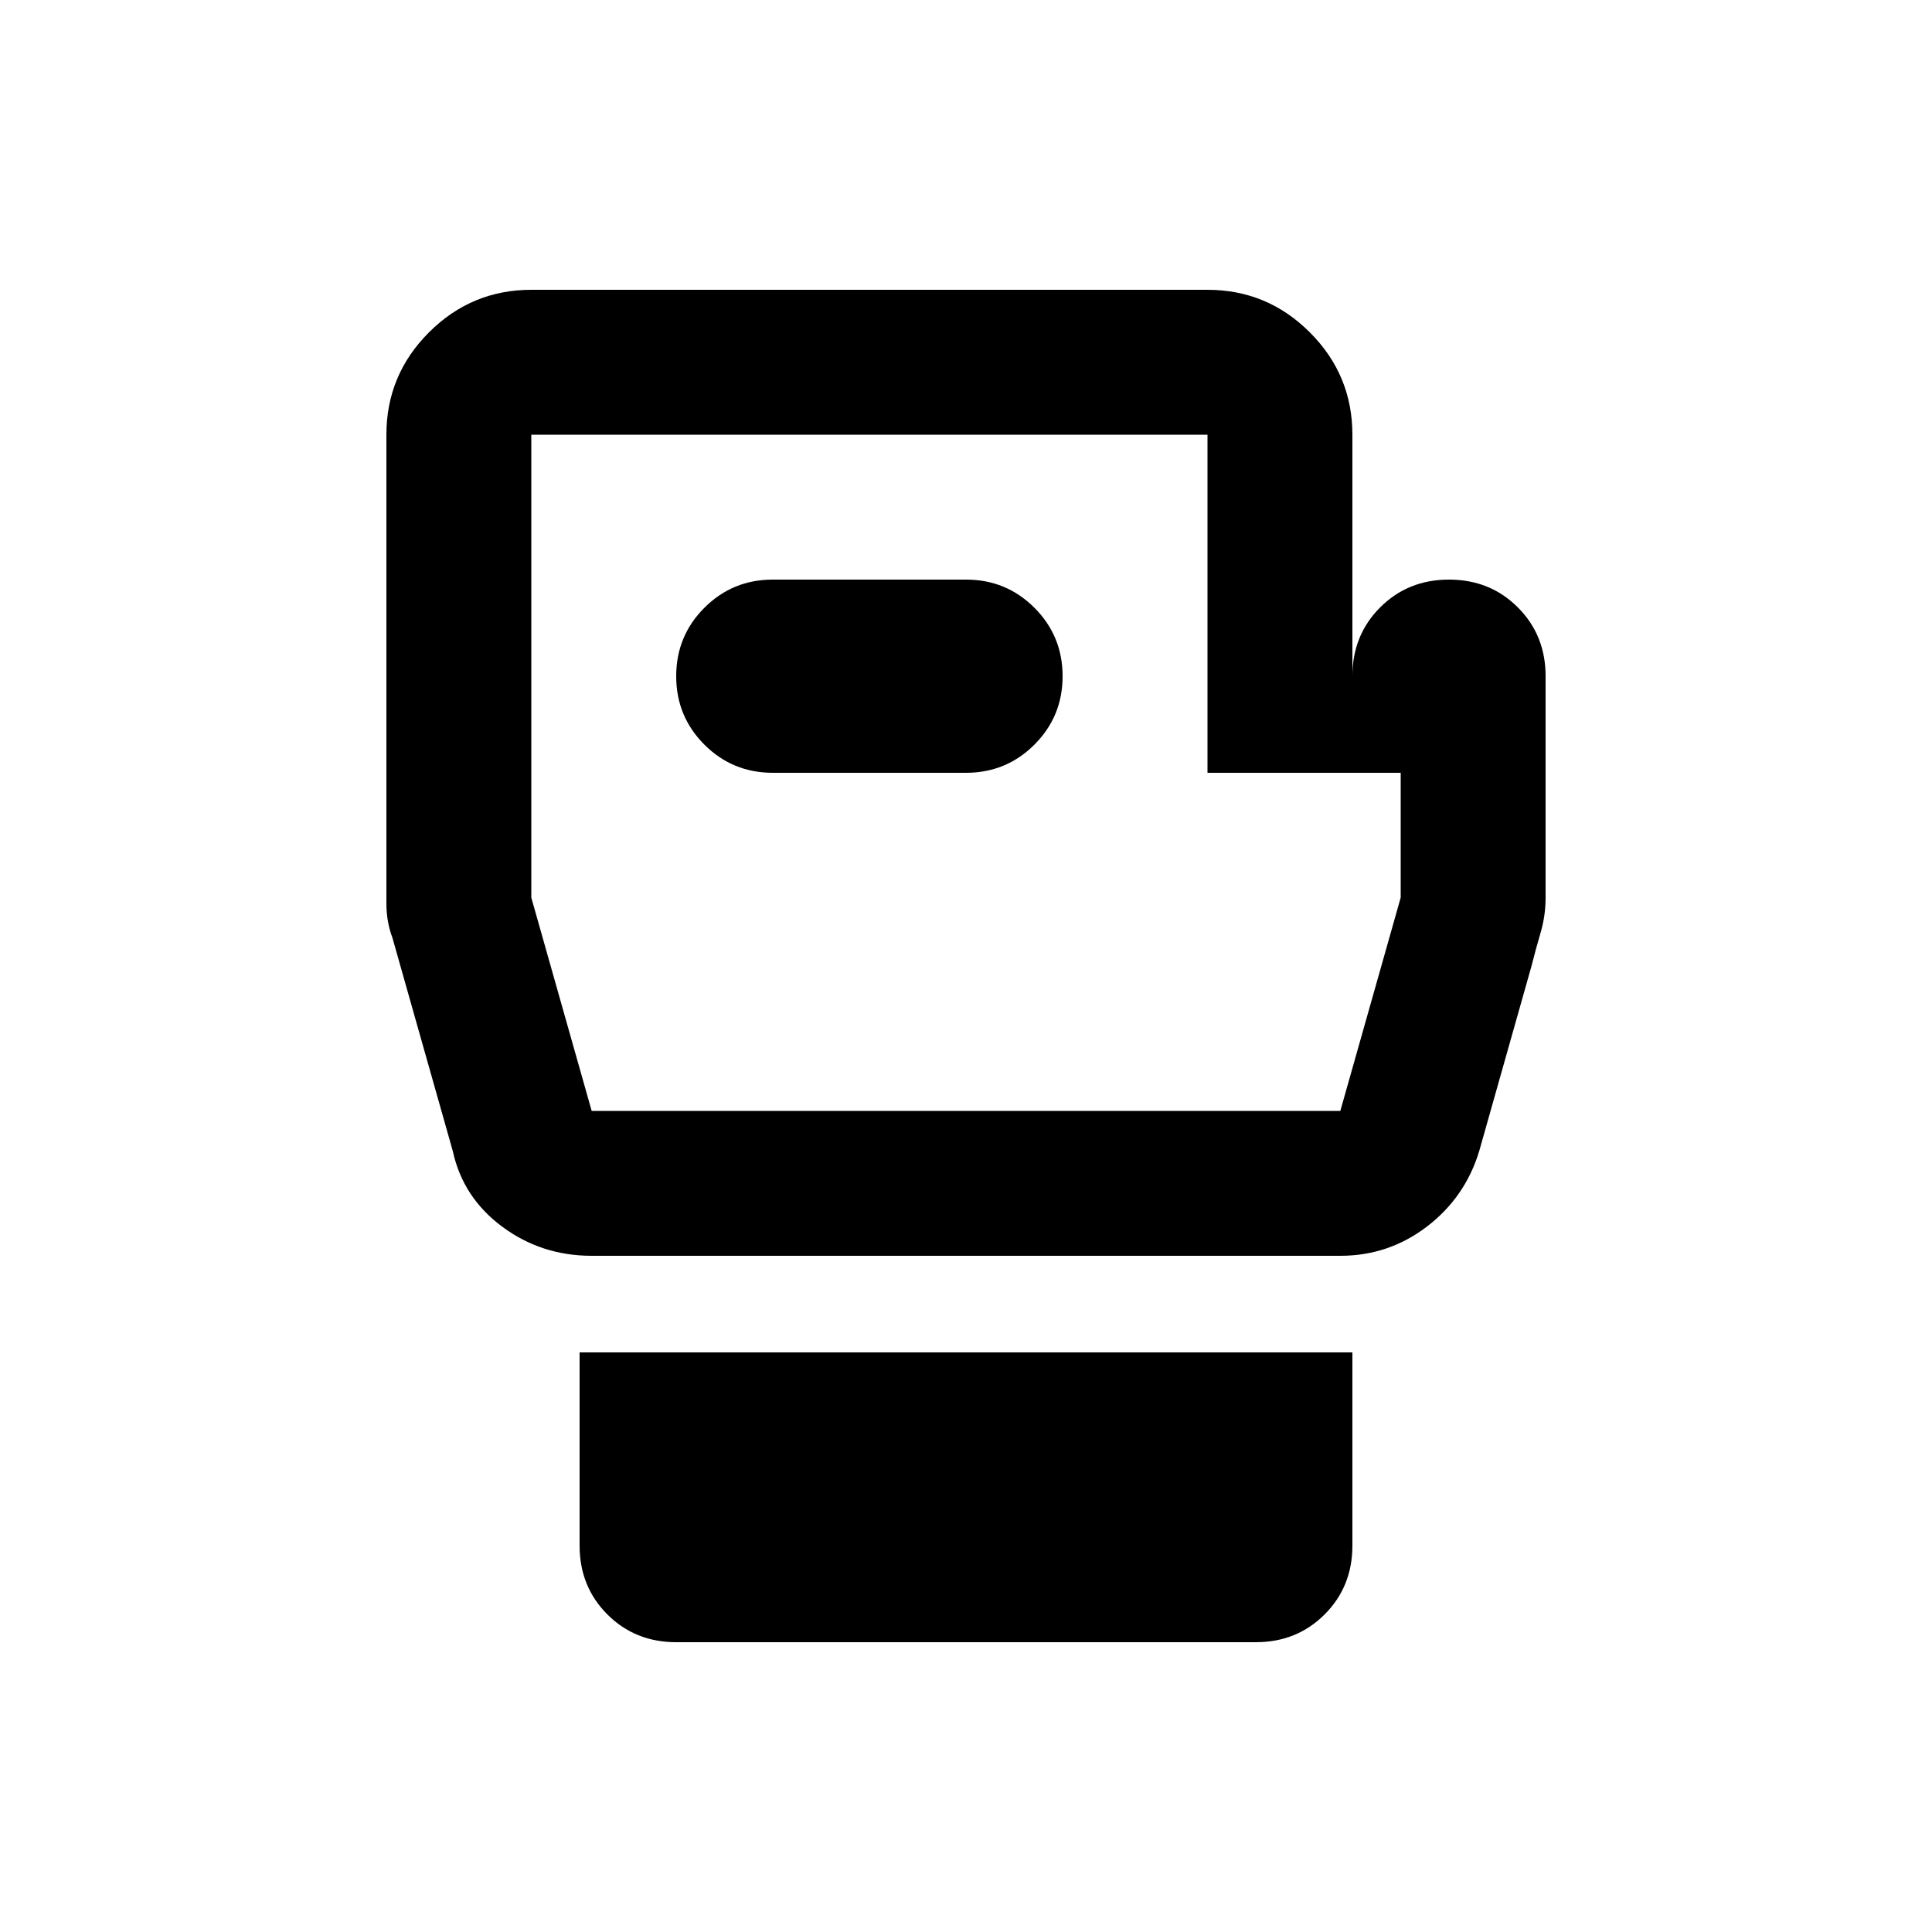 <svg xmlns="http://www.w3.org/2000/svg" height="20" viewBox="0 -960 960 960" width="20"><path d="M336-144q-20.4 0-34.2-13.8Q288-171.6 288-192v-96h384v96q0 20.4-13.8 34.2Q644.4-144 624-144H336Zm432-480v110q0 9-2.5 17.5T761-480l-26 92q-7 23-26 37.5T666-336H294q-25 0-44.5-14.5T225-388l-30-106q-3-8-3-17v-233q0-29.7 21.15-50.85Q234.3-816 264-816h336q29.7 0 50.85 21.15Q672-773.7 672-744v120q0-20.4 13.8-34.2Q699.6-672 720-672q20.4 0 34.2 13.8Q768-644.4 768-624ZM294-408h372l30-106v-62h-96v-168H264v230l30 106Zm186-168Zm-96 0h96q20 0 34-14t14-34q0-20-14-34t-34-14h-96q-20 0-34 14t-14 34q0 20 14 34t34 14Z"/></svg>